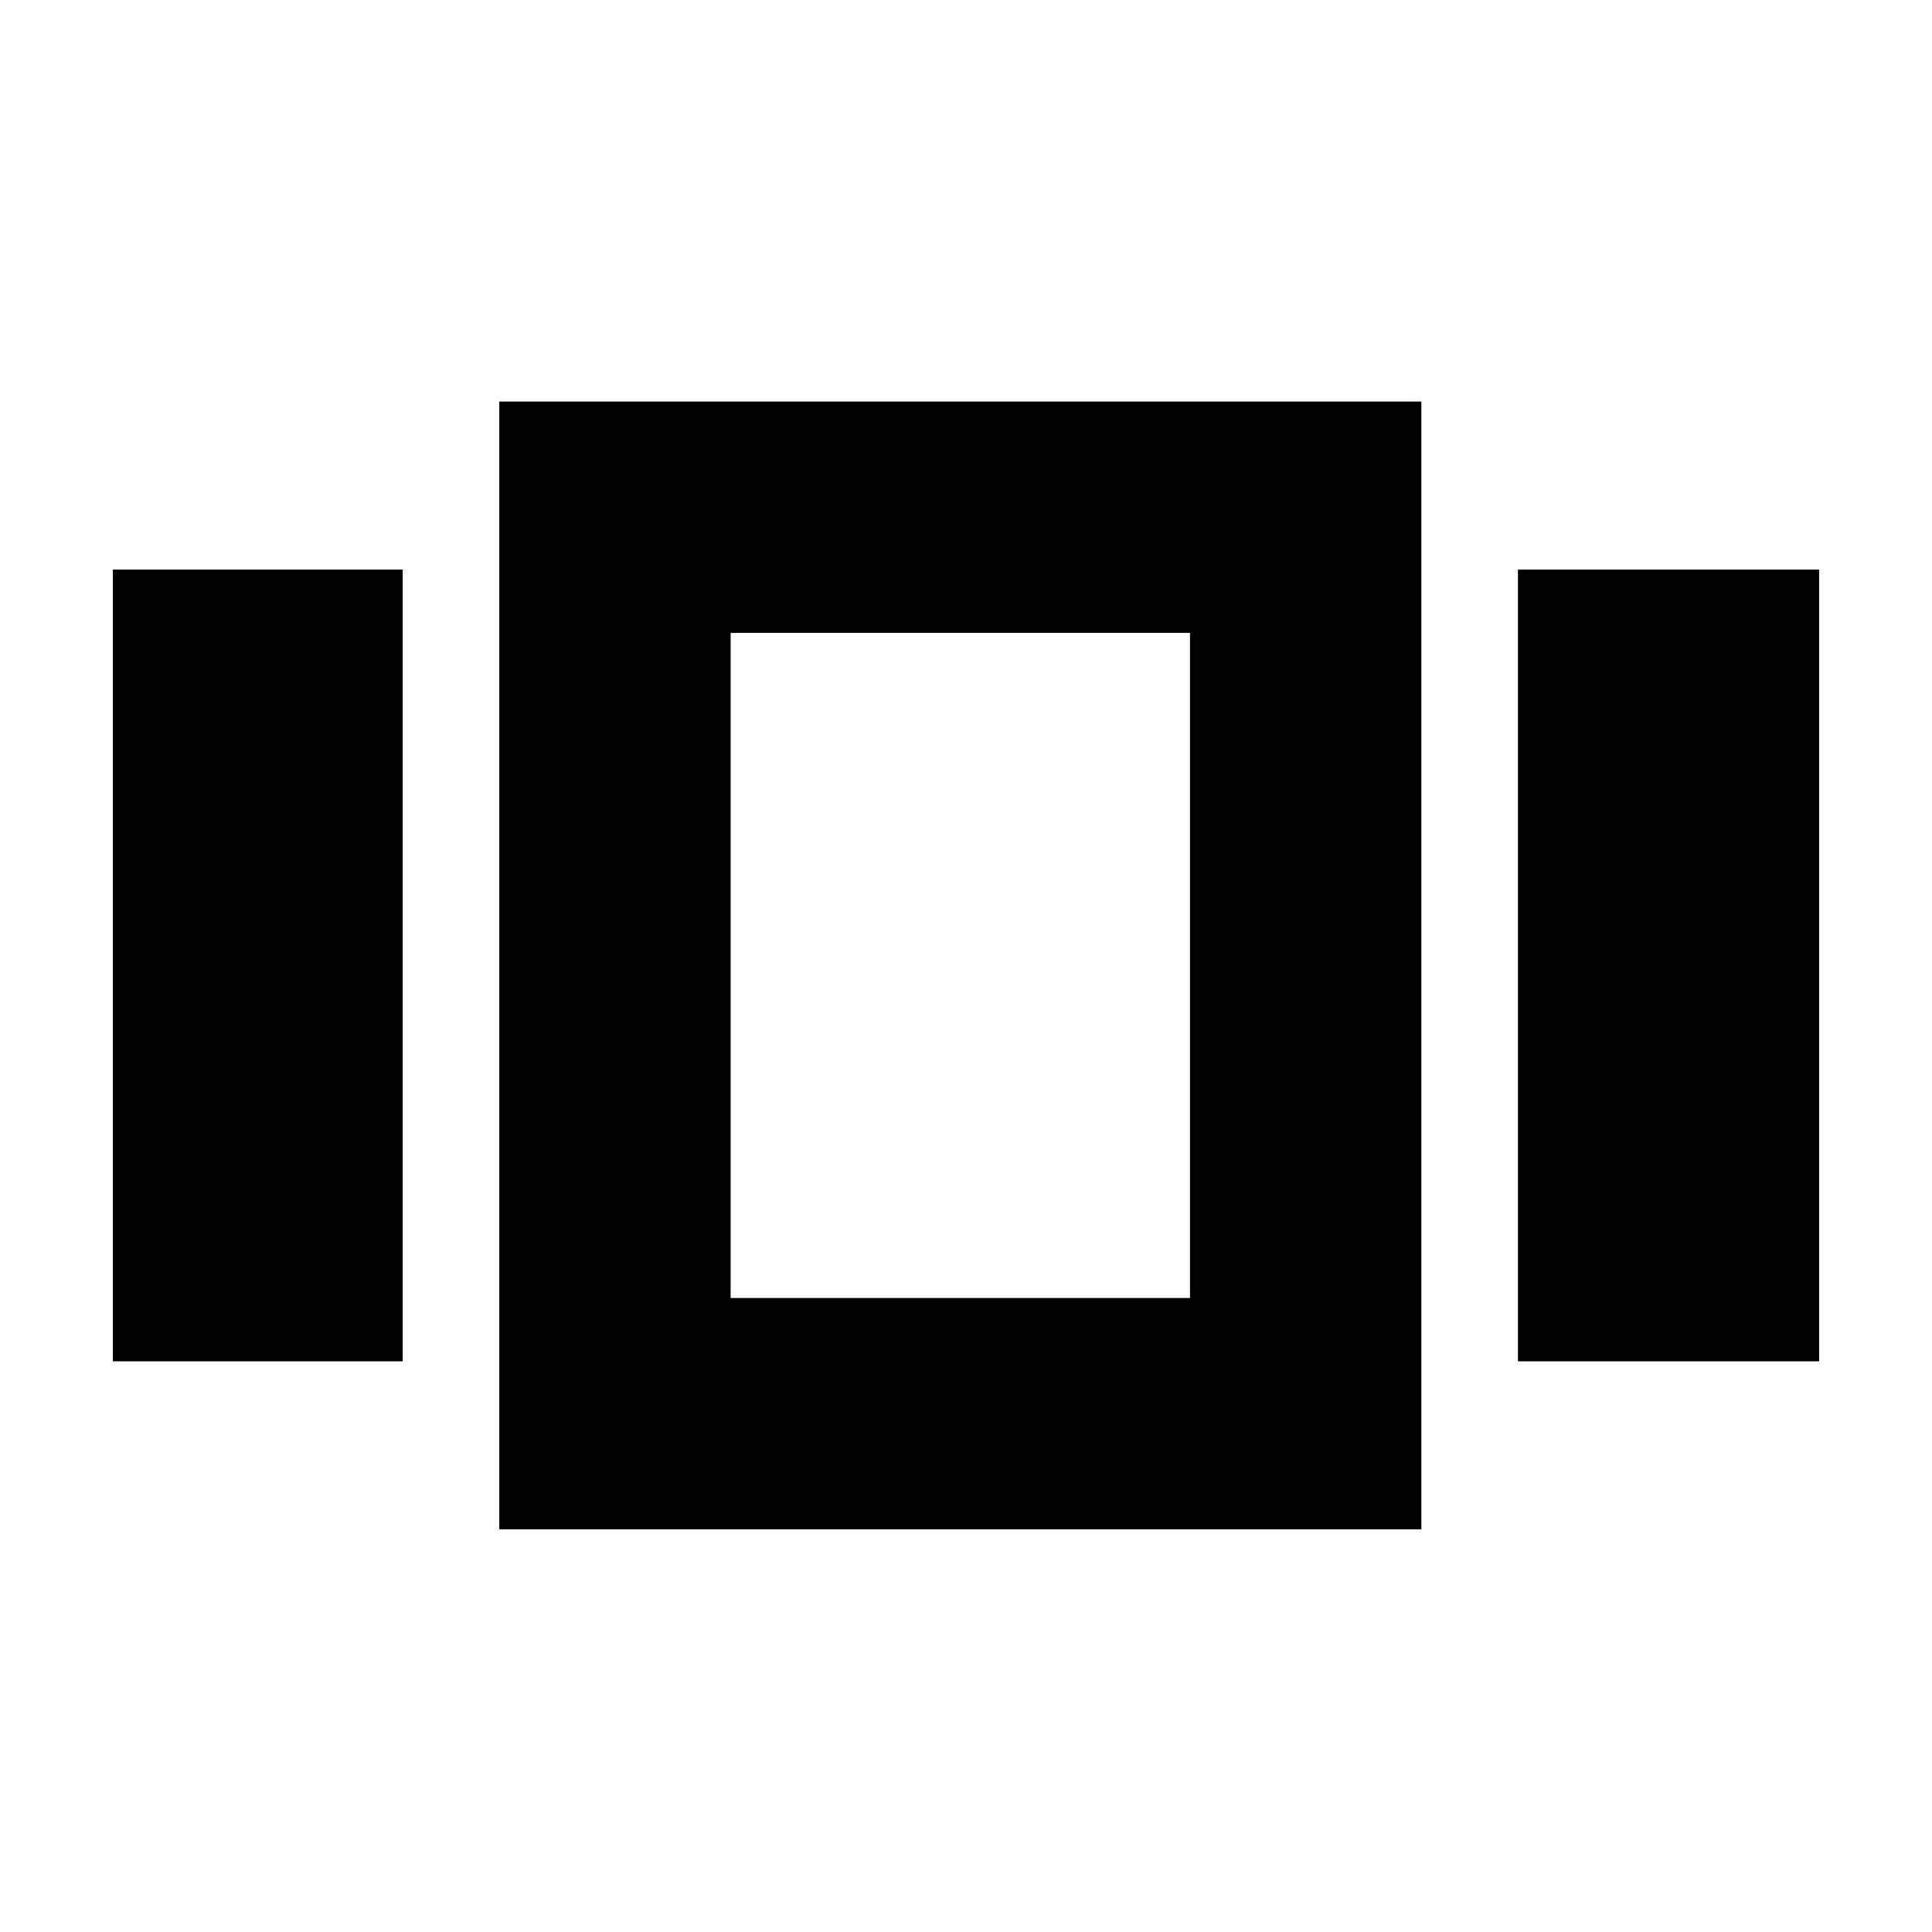 <svg xmlns="http://www.w3.org/2000/svg" height="20" viewBox="0 -960 960 960" width="20"><path d="M56.09-283.57V-677h144v393.43h-144Zm192 83.48v-560.39h458.17v560.39H248.09Zm506.17-83.48V-677h149.65v393.43H754.26Zm-391.22-31.47H591.3v-330.48H363.04v330.48Zm114.13-165.53Z"/></svg>